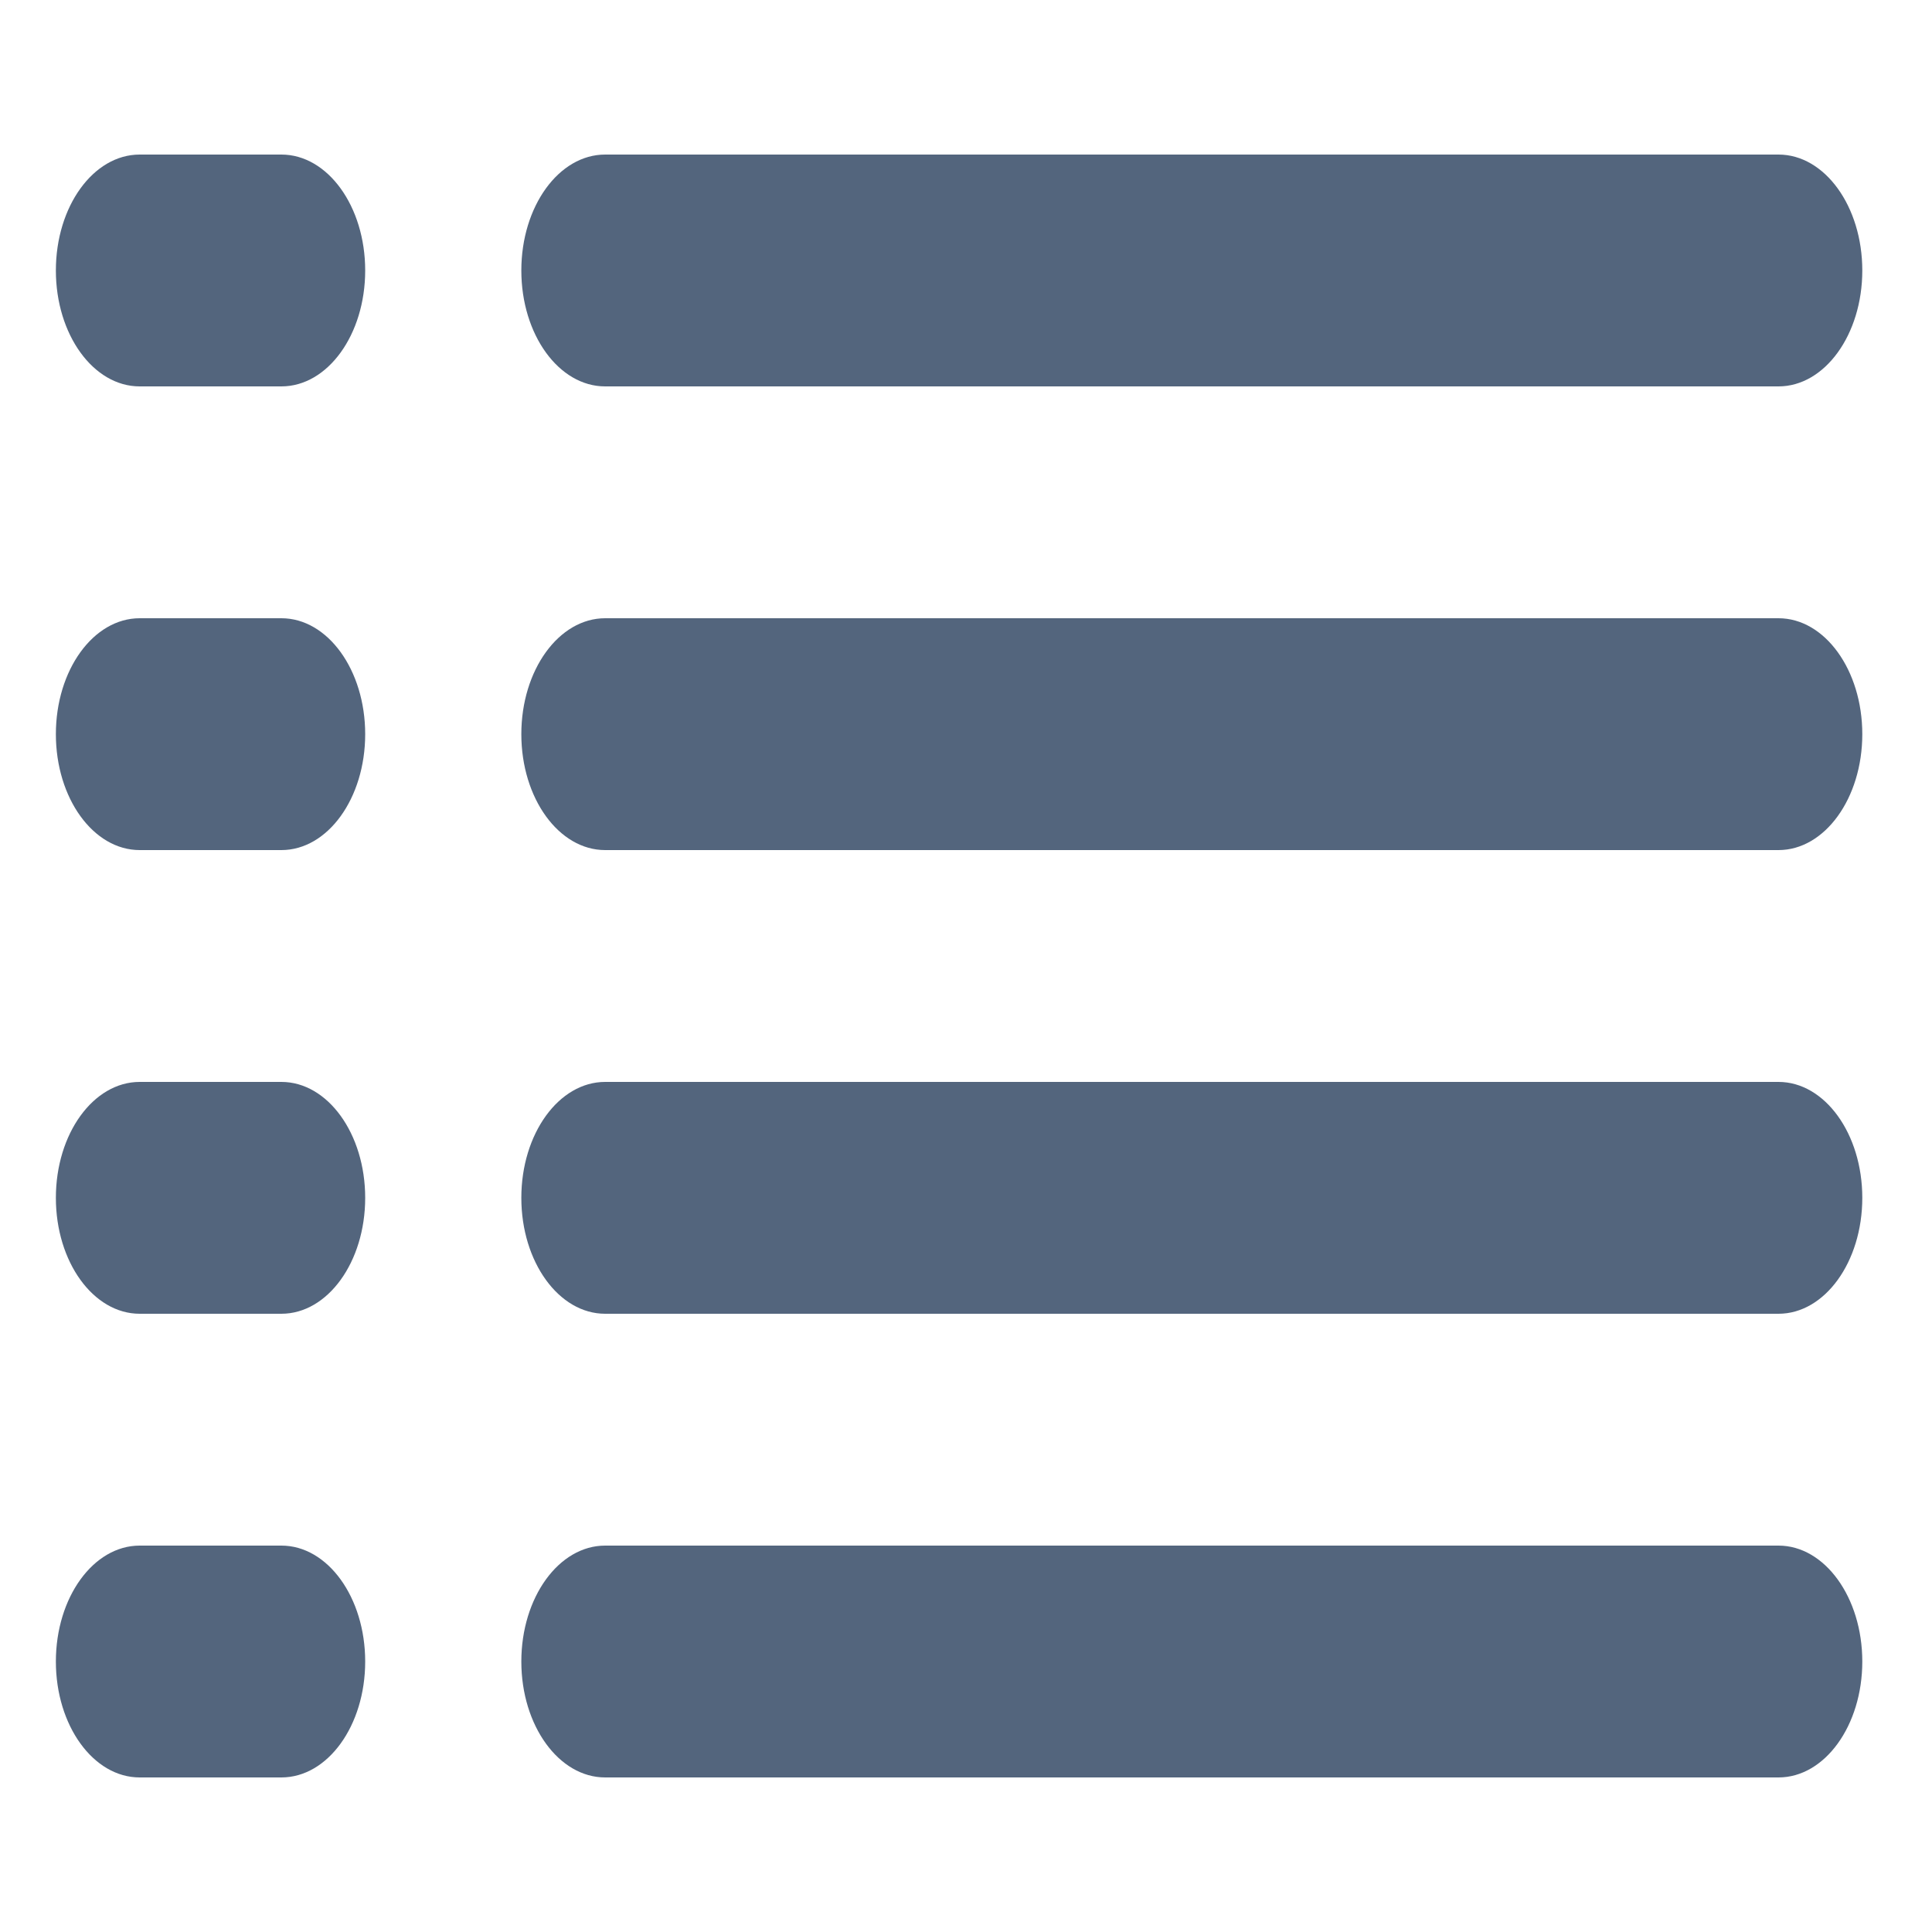 <?xml version="1.0" encoding="UTF-8" standalone="no"?>
<!DOCTYPE svg PUBLIC "-//W3C//DTD SVG 1.1//EN" "http://www.w3.org/Graphics/SVG/1.1/DTD/svg11.dtd">
<svg width="100%" height="100%" viewBox="0 0 25 25" version="1.1" xmlns="http://www.w3.org/2000/svg" xmlns:xlink="http://www.w3.org/1999/xlink" xml:space="preserve" xmlns:serif="http://www.serif.com/" style="fill-rule:evenodd;clip-rule:evenodd;stroke-linejoin:round;stroke-miterlimit:2;">
    <g transform="matrix(1,0,0,1,-659.244,-488)">
        <g id="Монтажная-область1" serif:id="Монтажная область1" transform="matrix(1,0,0,1,659.244,488)">
            <rect x="0" y="0" width="25" height="25" style="fill:none;"/>
            <g id="Align-Justify-Icon" serif:id="Align Justify Icon" transform="matrix(0.723,0,0,1,-361.984,-3595)">
                <path d="M532.5,3612L511.5,3612C510.672,3612 510,3611.33 510,3610.5C510,3609.67 510.672,3609 511.5,3609L532.5,3609C533.328,3609 534,3609.67 534,3610.5C534,3611.33 533.328,3612 532.5,3612ZM532.5,3606L511.5,3606C510.672,3606 510,3605.33 510,3604.5C510,3603.67 510.672,3603 511.5,3603L532.5,3603C533.328,3603 534,3603.67 534,3604.5C534,3605.33 533.328,3606 532.5,3606ZM532.5,3600L511.5,3600C510.672,3600 510,3599.33 510,3598.5C510,3597.67 510.672,3597 511.5,3597L532.5,3597C533.328,3597 534,3597.67 534,3598.5C534,3599.33 533.328,3600 532.5,3600ZM511.5,3615L532.5,3615C533.328,3615 534,3615.67 534,3616.5C534,3617.33 533.328,3618 532.5,3618L511.5,3618C510.672,3618 510,3617.33 510,3616.5C510,3615.67 510.672,3615 511.5,3615Z" style="fill:rgb(83,101,125);"/>
            </g>
            <g id="Align-Justify-Icon1" serif:id="Align Justify Icon" transform="matrix(0.723,0,0,1,-368.007,-3595)">
                <path d="M514.036,3612L511.5,3612C510.672,3612 510,3611.33 510,3610.5C510,3609.67 510.672,3609 511.5,3609L514.036,3609C514.865,3609 515.536,3609.67 515.536,3610.5C515.536,3611.33 514.865,3612 514.036,3612ZM514.036,3606L511.5,3606C510.672,3606 510,3605.33 510,3604.5C510,3603.67 510.672,3603 511.5,3603L514.036,3603C514.865,3603 515.536,3603.67 515.536,3604.5C515.536,3605.33 514.865,3606 514.036,3606ZM514.036,3600L511.5,3600C510.672,3600 510,3599.33 510,3598.5C510,3597.67 510.672,3597 511.5,3597L514.036,3597C514.865,3597 515.536,3597.67 515.536,3598.5C515.536,3599.33 514.865,3600 514.036,3600ZM511.5,3615L514.036,3615C514.865,3615 515.536,3615.67 515.536,3616.5C515.536,3617.33 514.865,3618 514.036,3618L511.5,3618C510.672,3618 510,3617.33 510,3616.5C510,3615.67 510.672,3615 511.5,3615Z" style="fill:rgb(83,101,125);"/>
            </g>
        </g>
    </g>
</svg>
